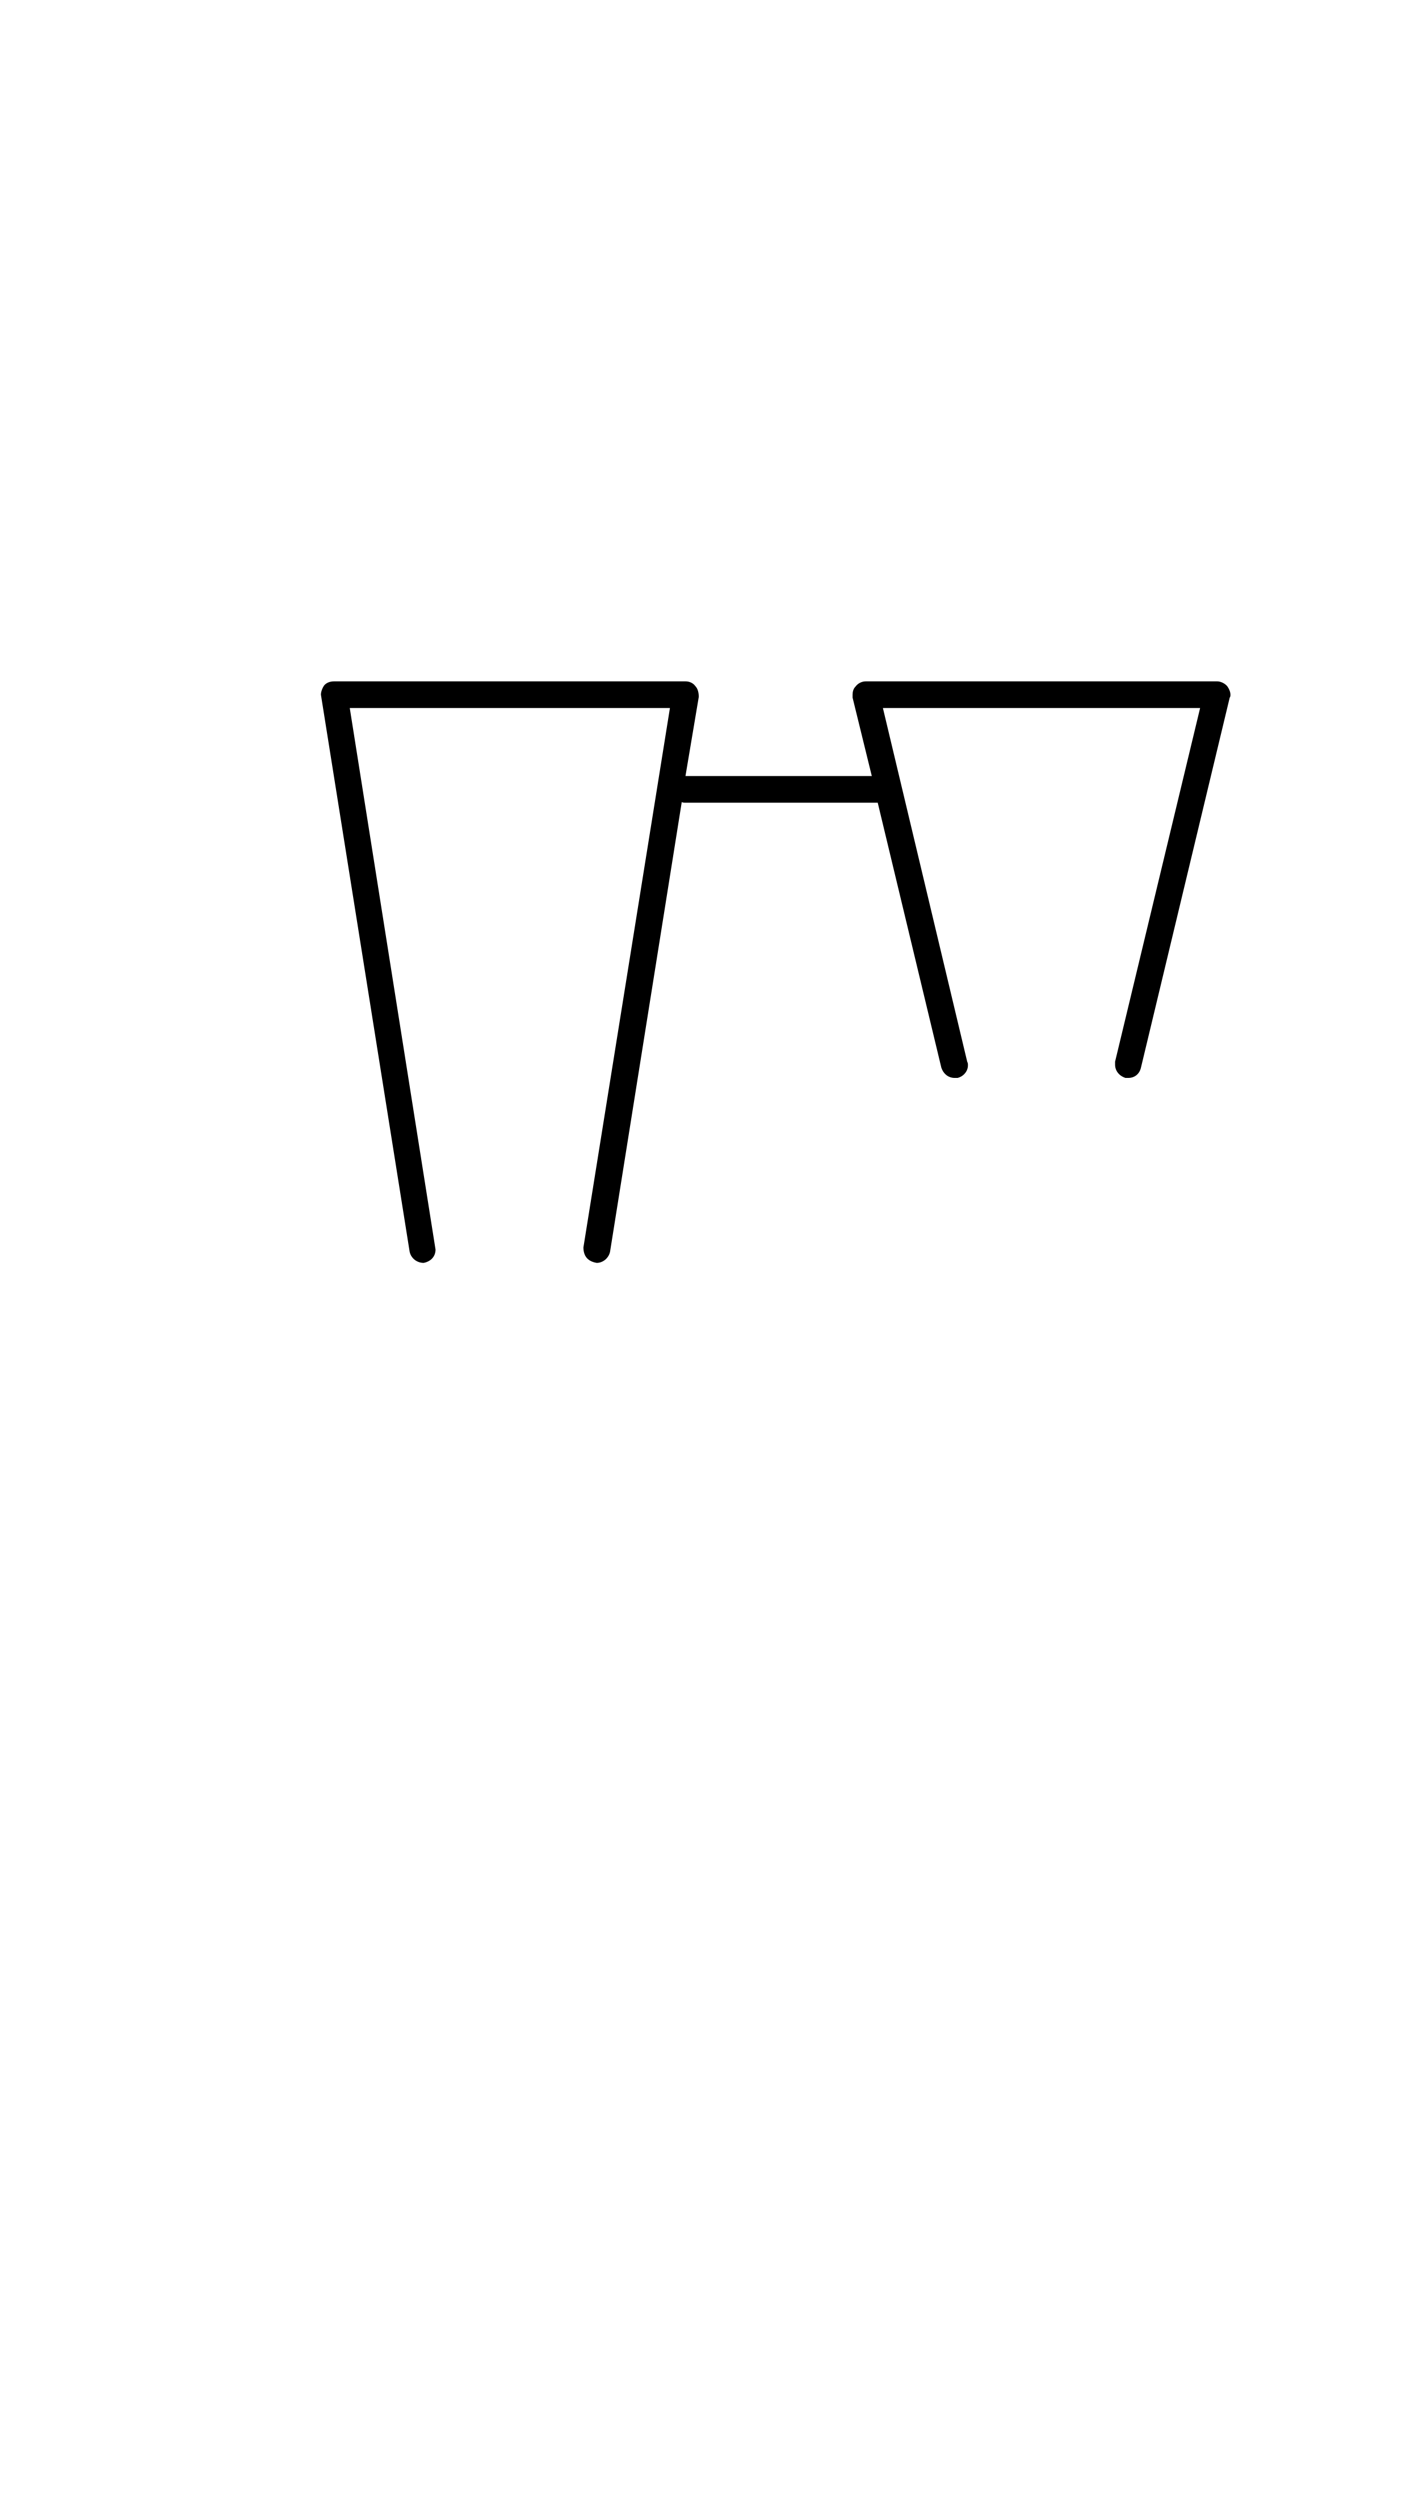 <?xml version="1.0" standalone="no"?>
<svg
    xmlns="http://www.w3.org/2000/svg"
    viewBox="-434 -1392 1919 2751"
    width="2353"
    height="4143"
    >
    <g transform="matrix(1 0 0 -1 0 0)">
        <path style="fill: #000000" d="M373 -1c-12 2 -18 9 -18 21l117 729h-433l116 -732c0 -9 -6 -16 -16 -18c-9 0 -17 6 -19 15l-120 753c0 4 2 9 4 12c3 4 8 6 14 6h475c5 0 10 -2 13 -6c4 -4 5 -10 5 -15l-18 -107h252l-26 106v4c0 4 1 8 4 11c3 4 8 7 14 7h475c5 0 11 -3 14 -7c2 -3 4 -7 4 -11 c0 -1 0 -3 -1 -4l-120 -500c-2 -9 -9 -14 -17 -14h-4c-9 3 -14 10 -14 18v4l115 478h-429l114 -478c1 -2 1 -3 1 -5c0 -8 -6 -15 -14 -17h-4c-8 0 -15 5 -18 14l-86 358h-260c-2 0 -4 0 -5 1l-97 -608c-2 -9 -10 -15 -18 -15z" />
    </g>
</svg>
